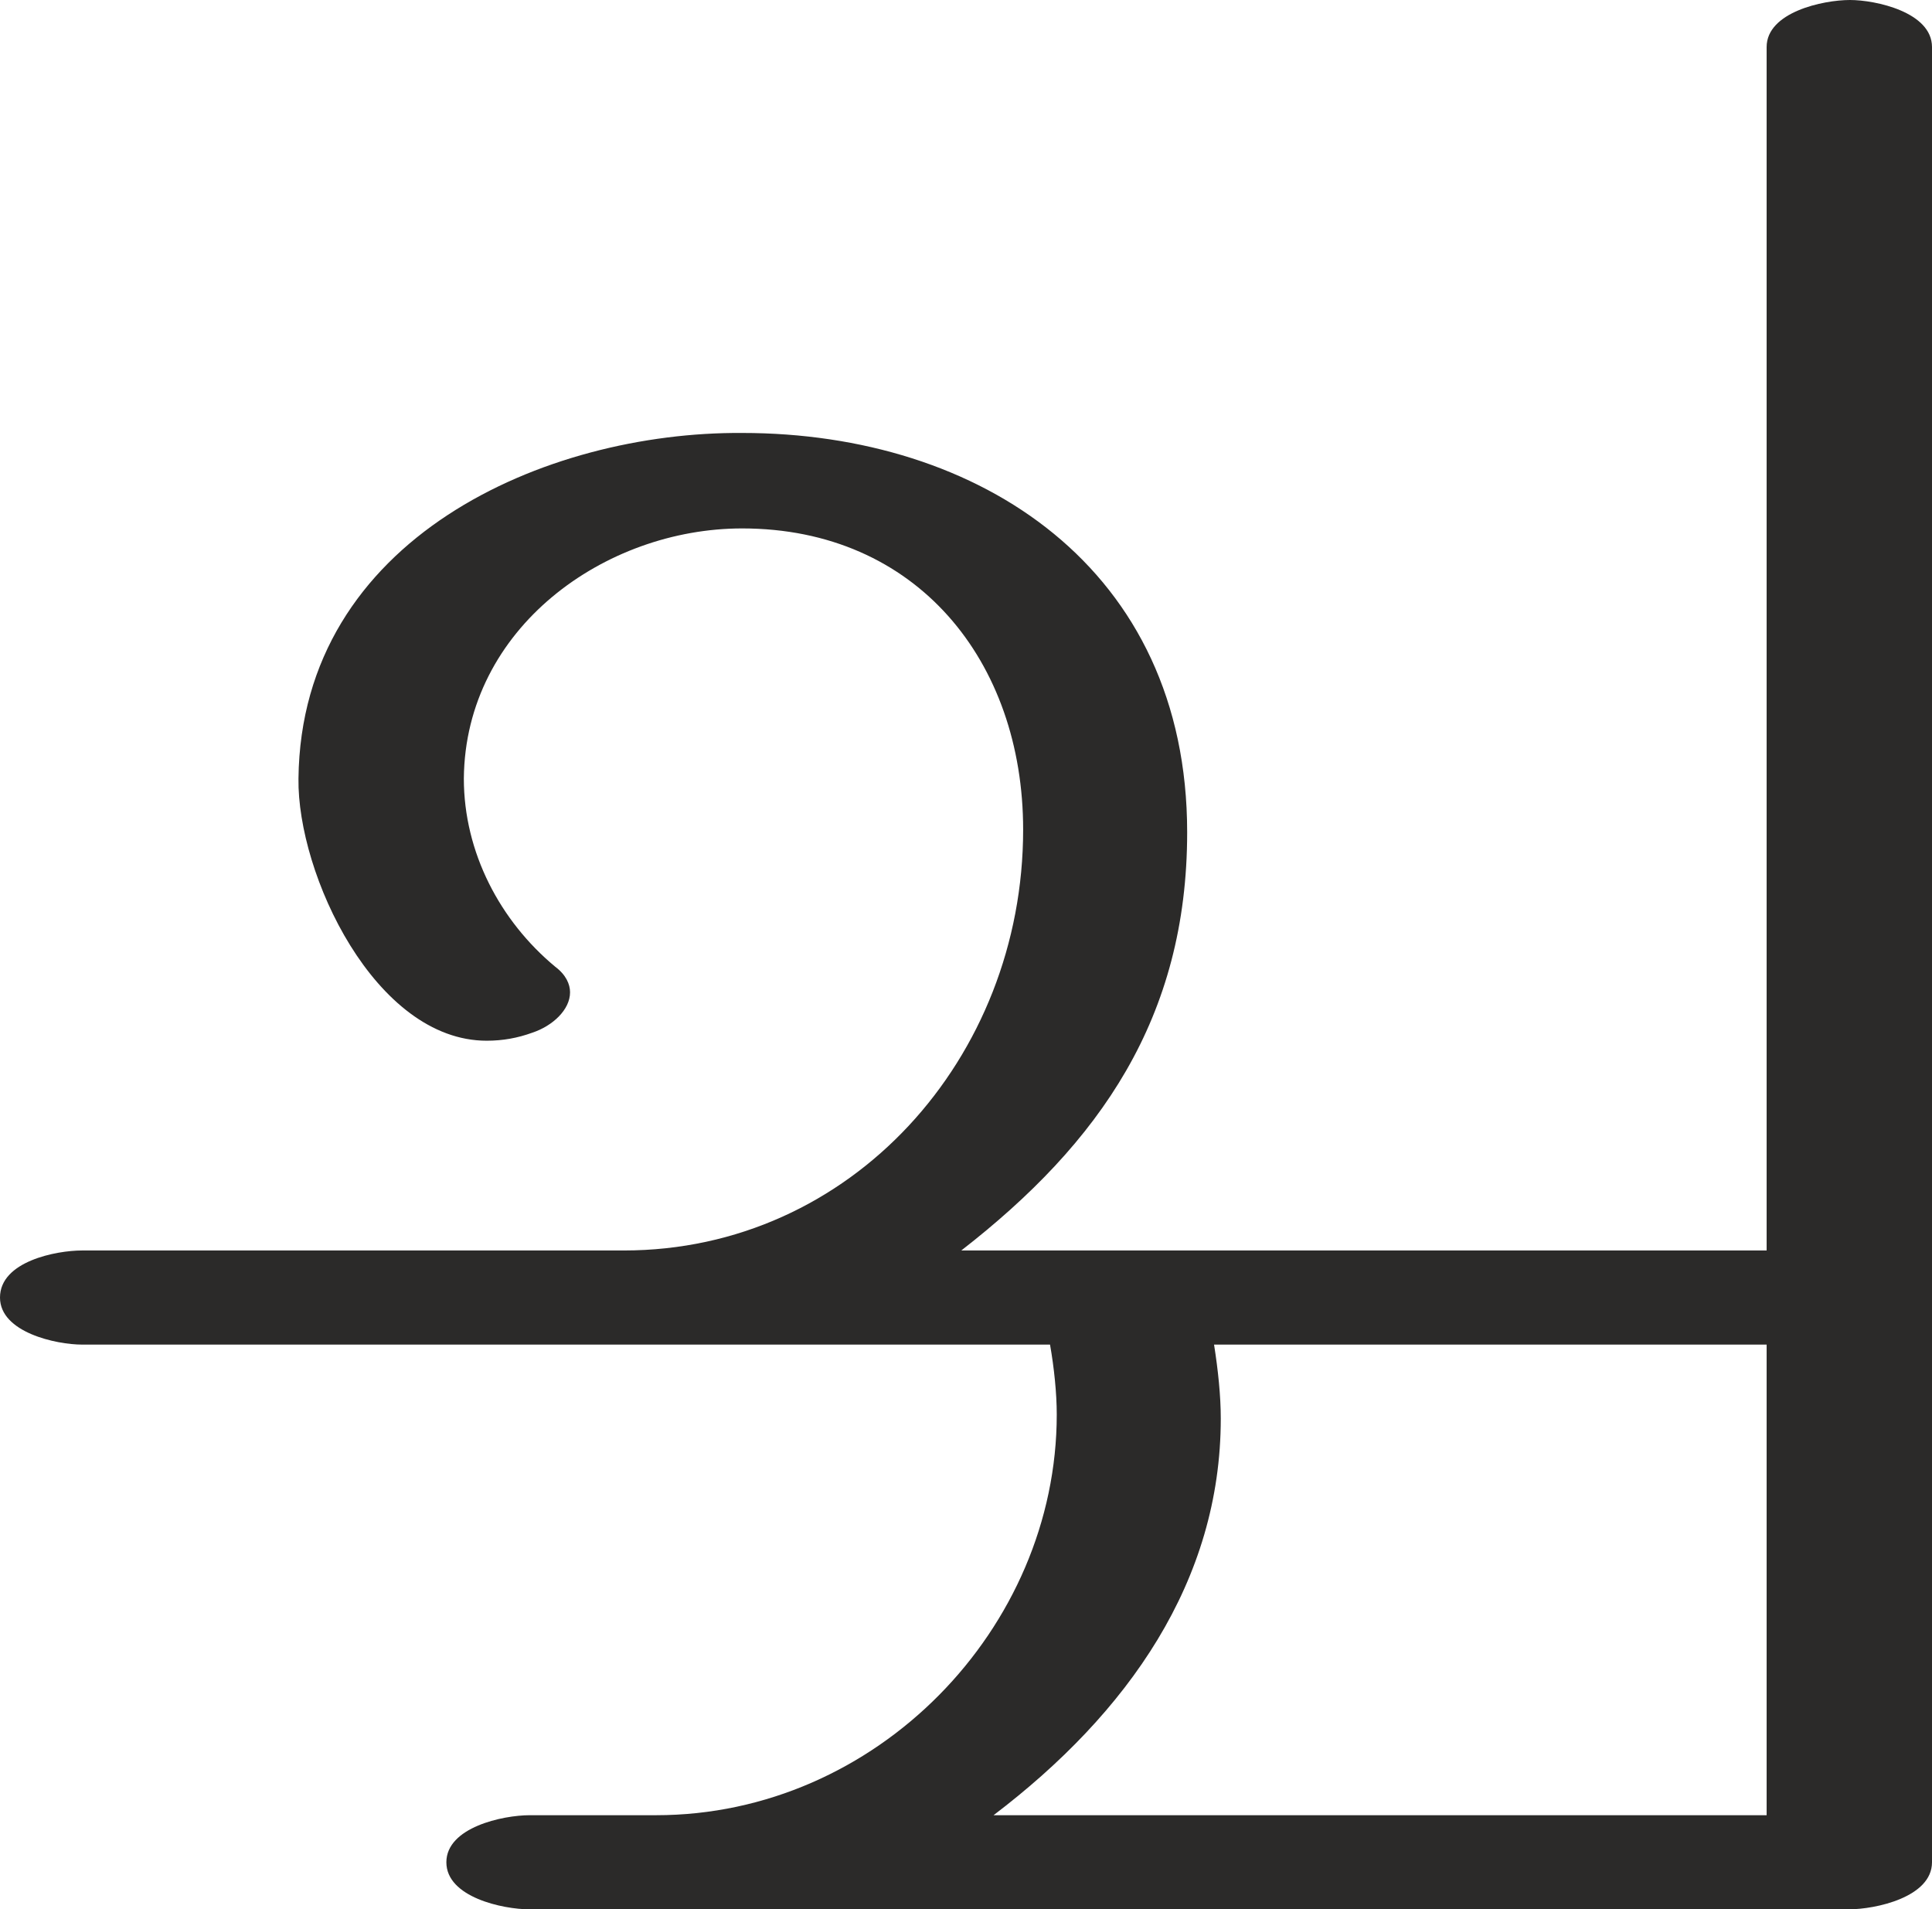 <?xml version="1.0" encoding="UTF-8"?>
<!DOCTYPE svg PUBLIC "-//W3C//DTD SVG 1.1//EN" "http://www.w3.org/Graphics/SVG/1.1/DTD/svg11.dtd">
<!-- Creator: CorelDRAW X8 -->
<svg xmlns="http://www.w3.org/2000/svg" xml:space="preserve" width="1437px" height="1420px" version="1.1" style="shape-rendering:geometricPrecision; text-rendering:geometricPrecision; image-rendering:optimizeQuality; fill-rule:evenodd; clip-rule:evenodd"
viewBox="0 0 1437 1420"
 xmlns:xlink="http://www.w3.org/1999/xlink">
 <defs>
  <style type="text/css">
   <![CDATA[
    .fil0 {fill:#2B2A29;fill-rule:nonzero}
   ]]>
  </style>
 </defs>
 <g id="Layer_x0020_1">
  <path class="fil0" d="M1437 35c0,-26 -42,-35 -61,-35 -20,0 -62,9 -62,35l0 895 -599 0c103,-80 168,-173 168,-311 0,-196 -154,-297 -331,-297 -146,-1 -328,78 -330,257 -1,71 57,195 140,195 12,0 23,-2 34,-6 15,-5 28,-17 28,-30 0,-6 -3,-13 -11,-19 -41,-34 -68,-85 -68,-140 1,-112 105,-186 207,-186 130,0 209,99 209,224 0,170 -128,313 -297,313l-403 0c-19,0 -61,8 -61,35 0,26 42,35 61,35l720 0c3,17 5,36 5,52 0,159 -134,298 -298,298l-94 0c-20,0 -62,9 -62,35 0,26 42,35 62,35l981 0c20,0 62,-9 62,-35l0 -1350zm-534 965l411 0 0 350 -575 0c100,-76 169,-174 169,-295 0,-17 -2,-36 -5,-55z"/>
 </g>
</svg>
